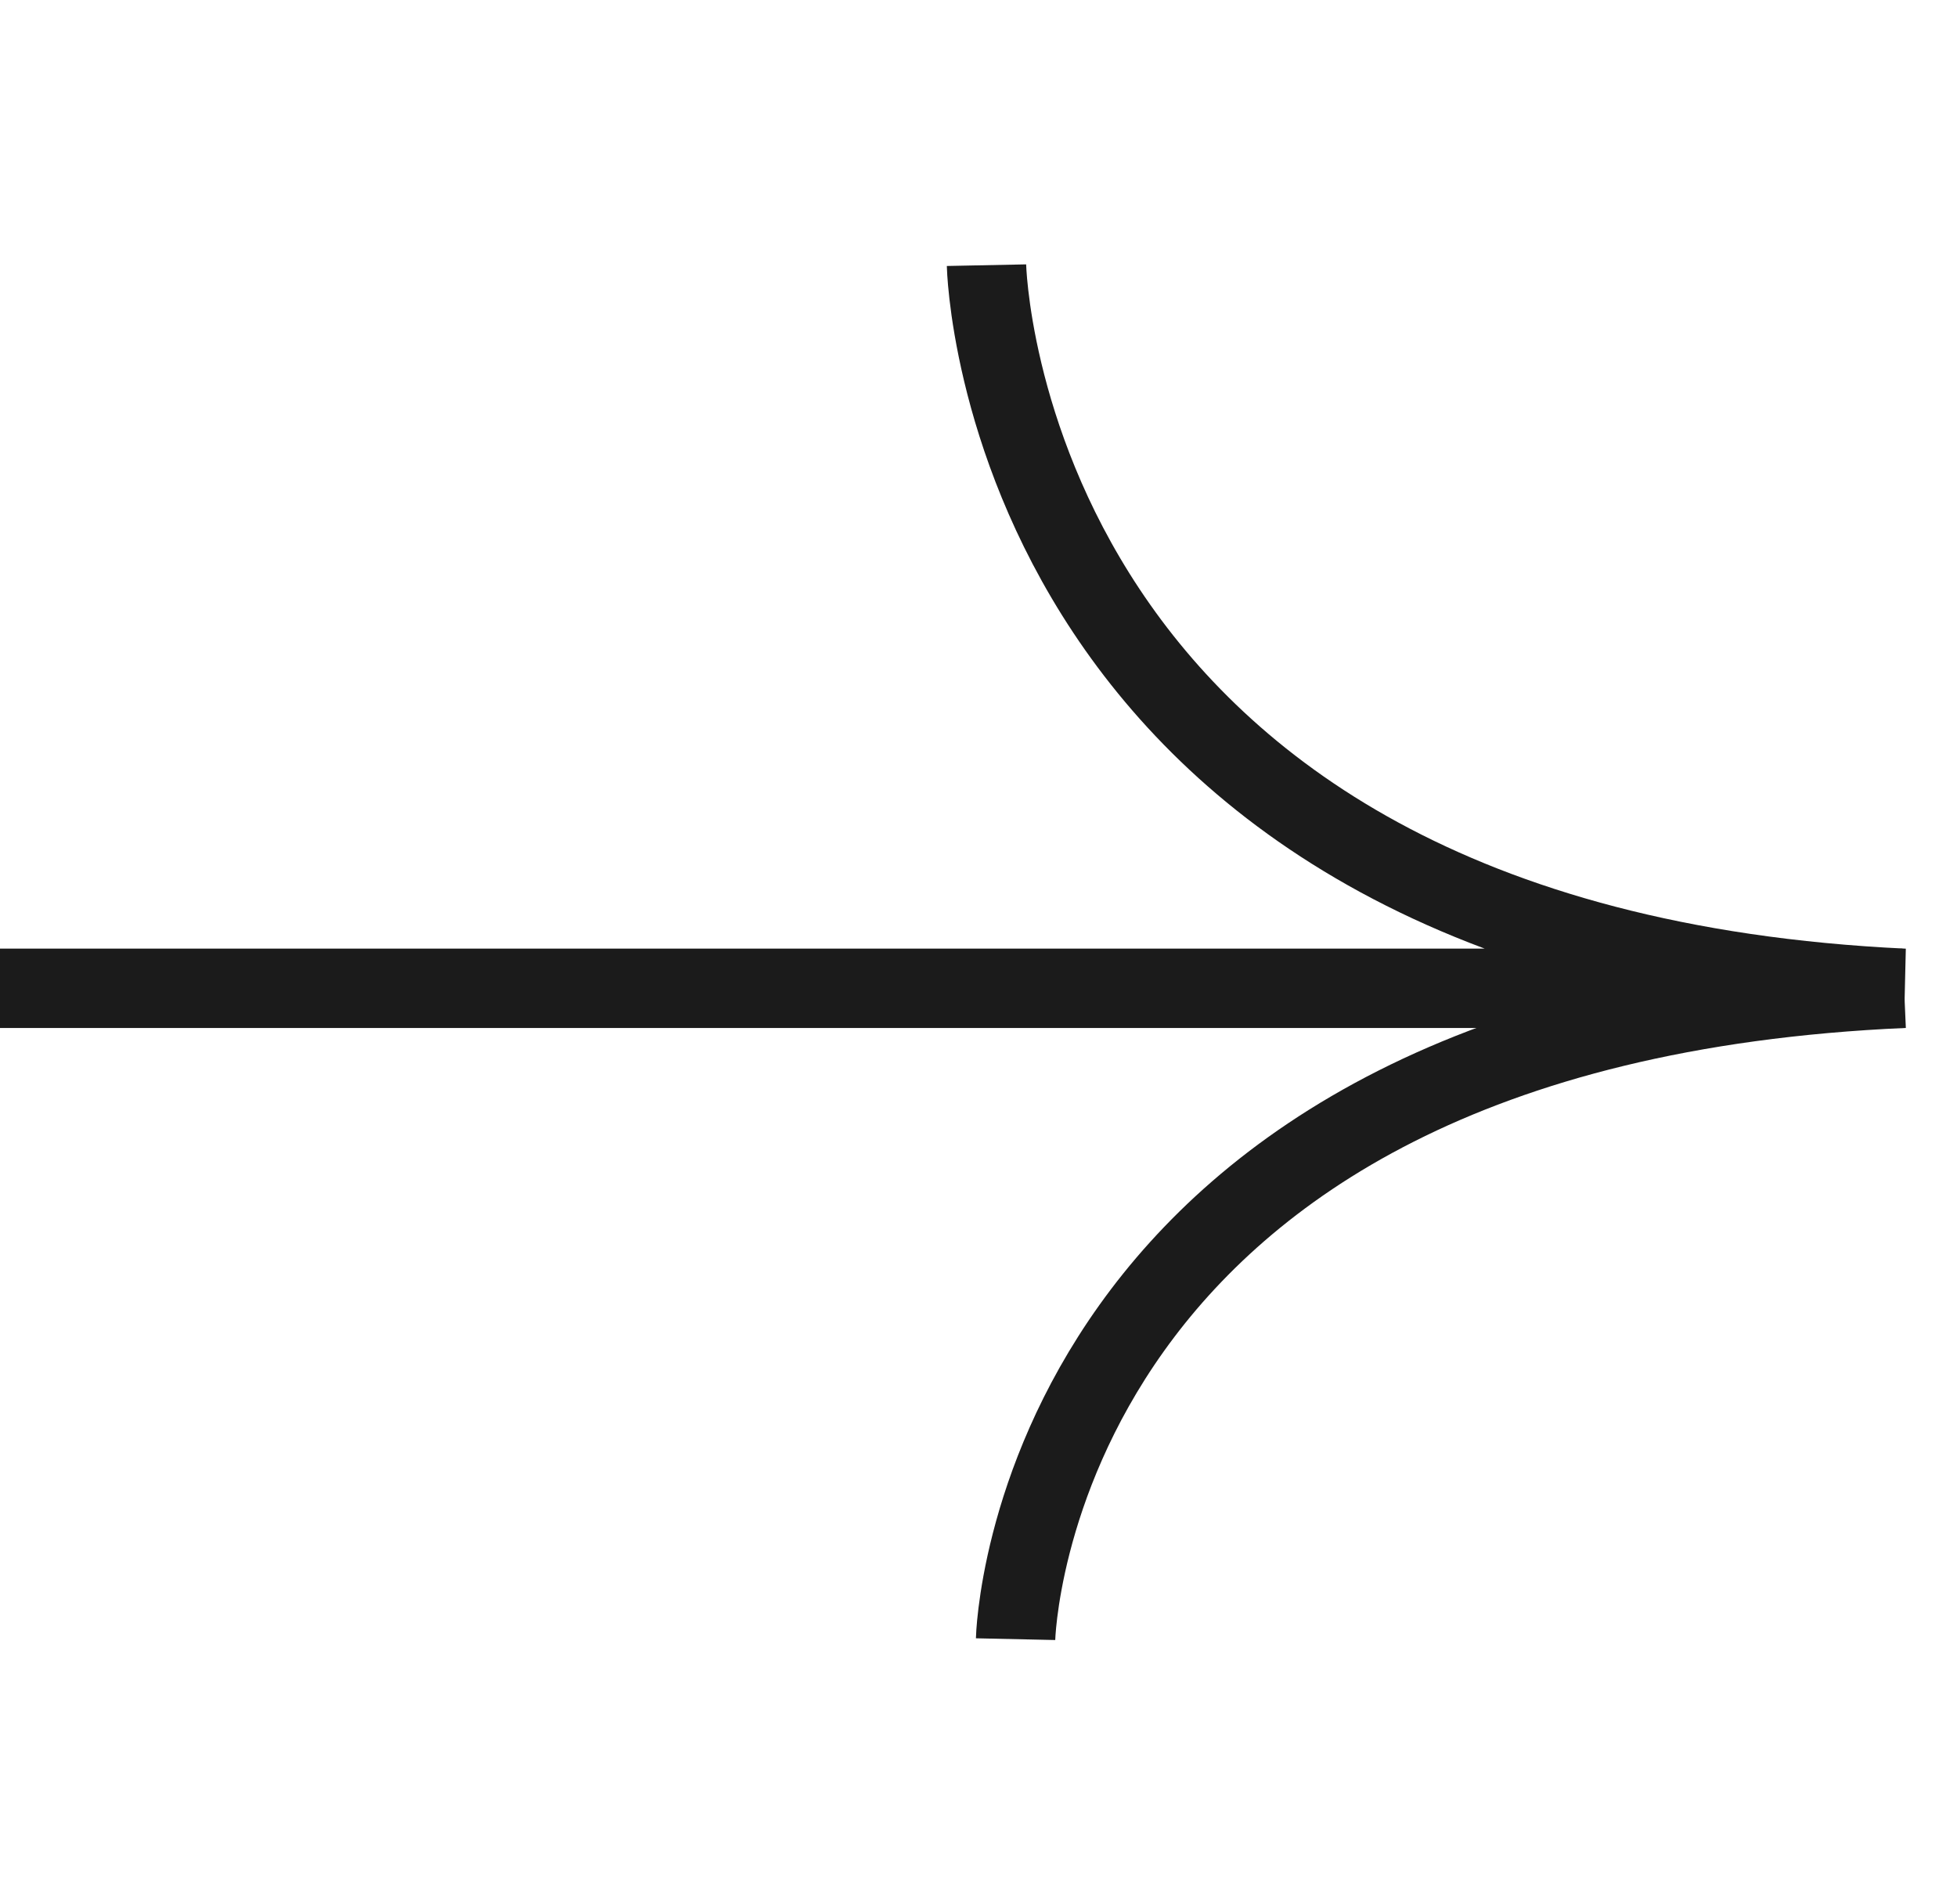 <svg width="37" height="36" viewBox="0 0 37 36" fill="none" xmlns="http://www.w3.org/2000/svg">
<path d="M18.651 5.013C18.651 5.013 18.912 17.879 35.997 18.683L0 18.683" stroke="#1B1B1B" stroke-width="1.5" stroke-miterlimit="10"/>
<path d="M19.201 30.987C19.201 30.987 19.454 19.407 36 18.683" stroke="#1B1B1B" stroke-width="1.5" stroke-miterlimit="10"/>
</svg>
